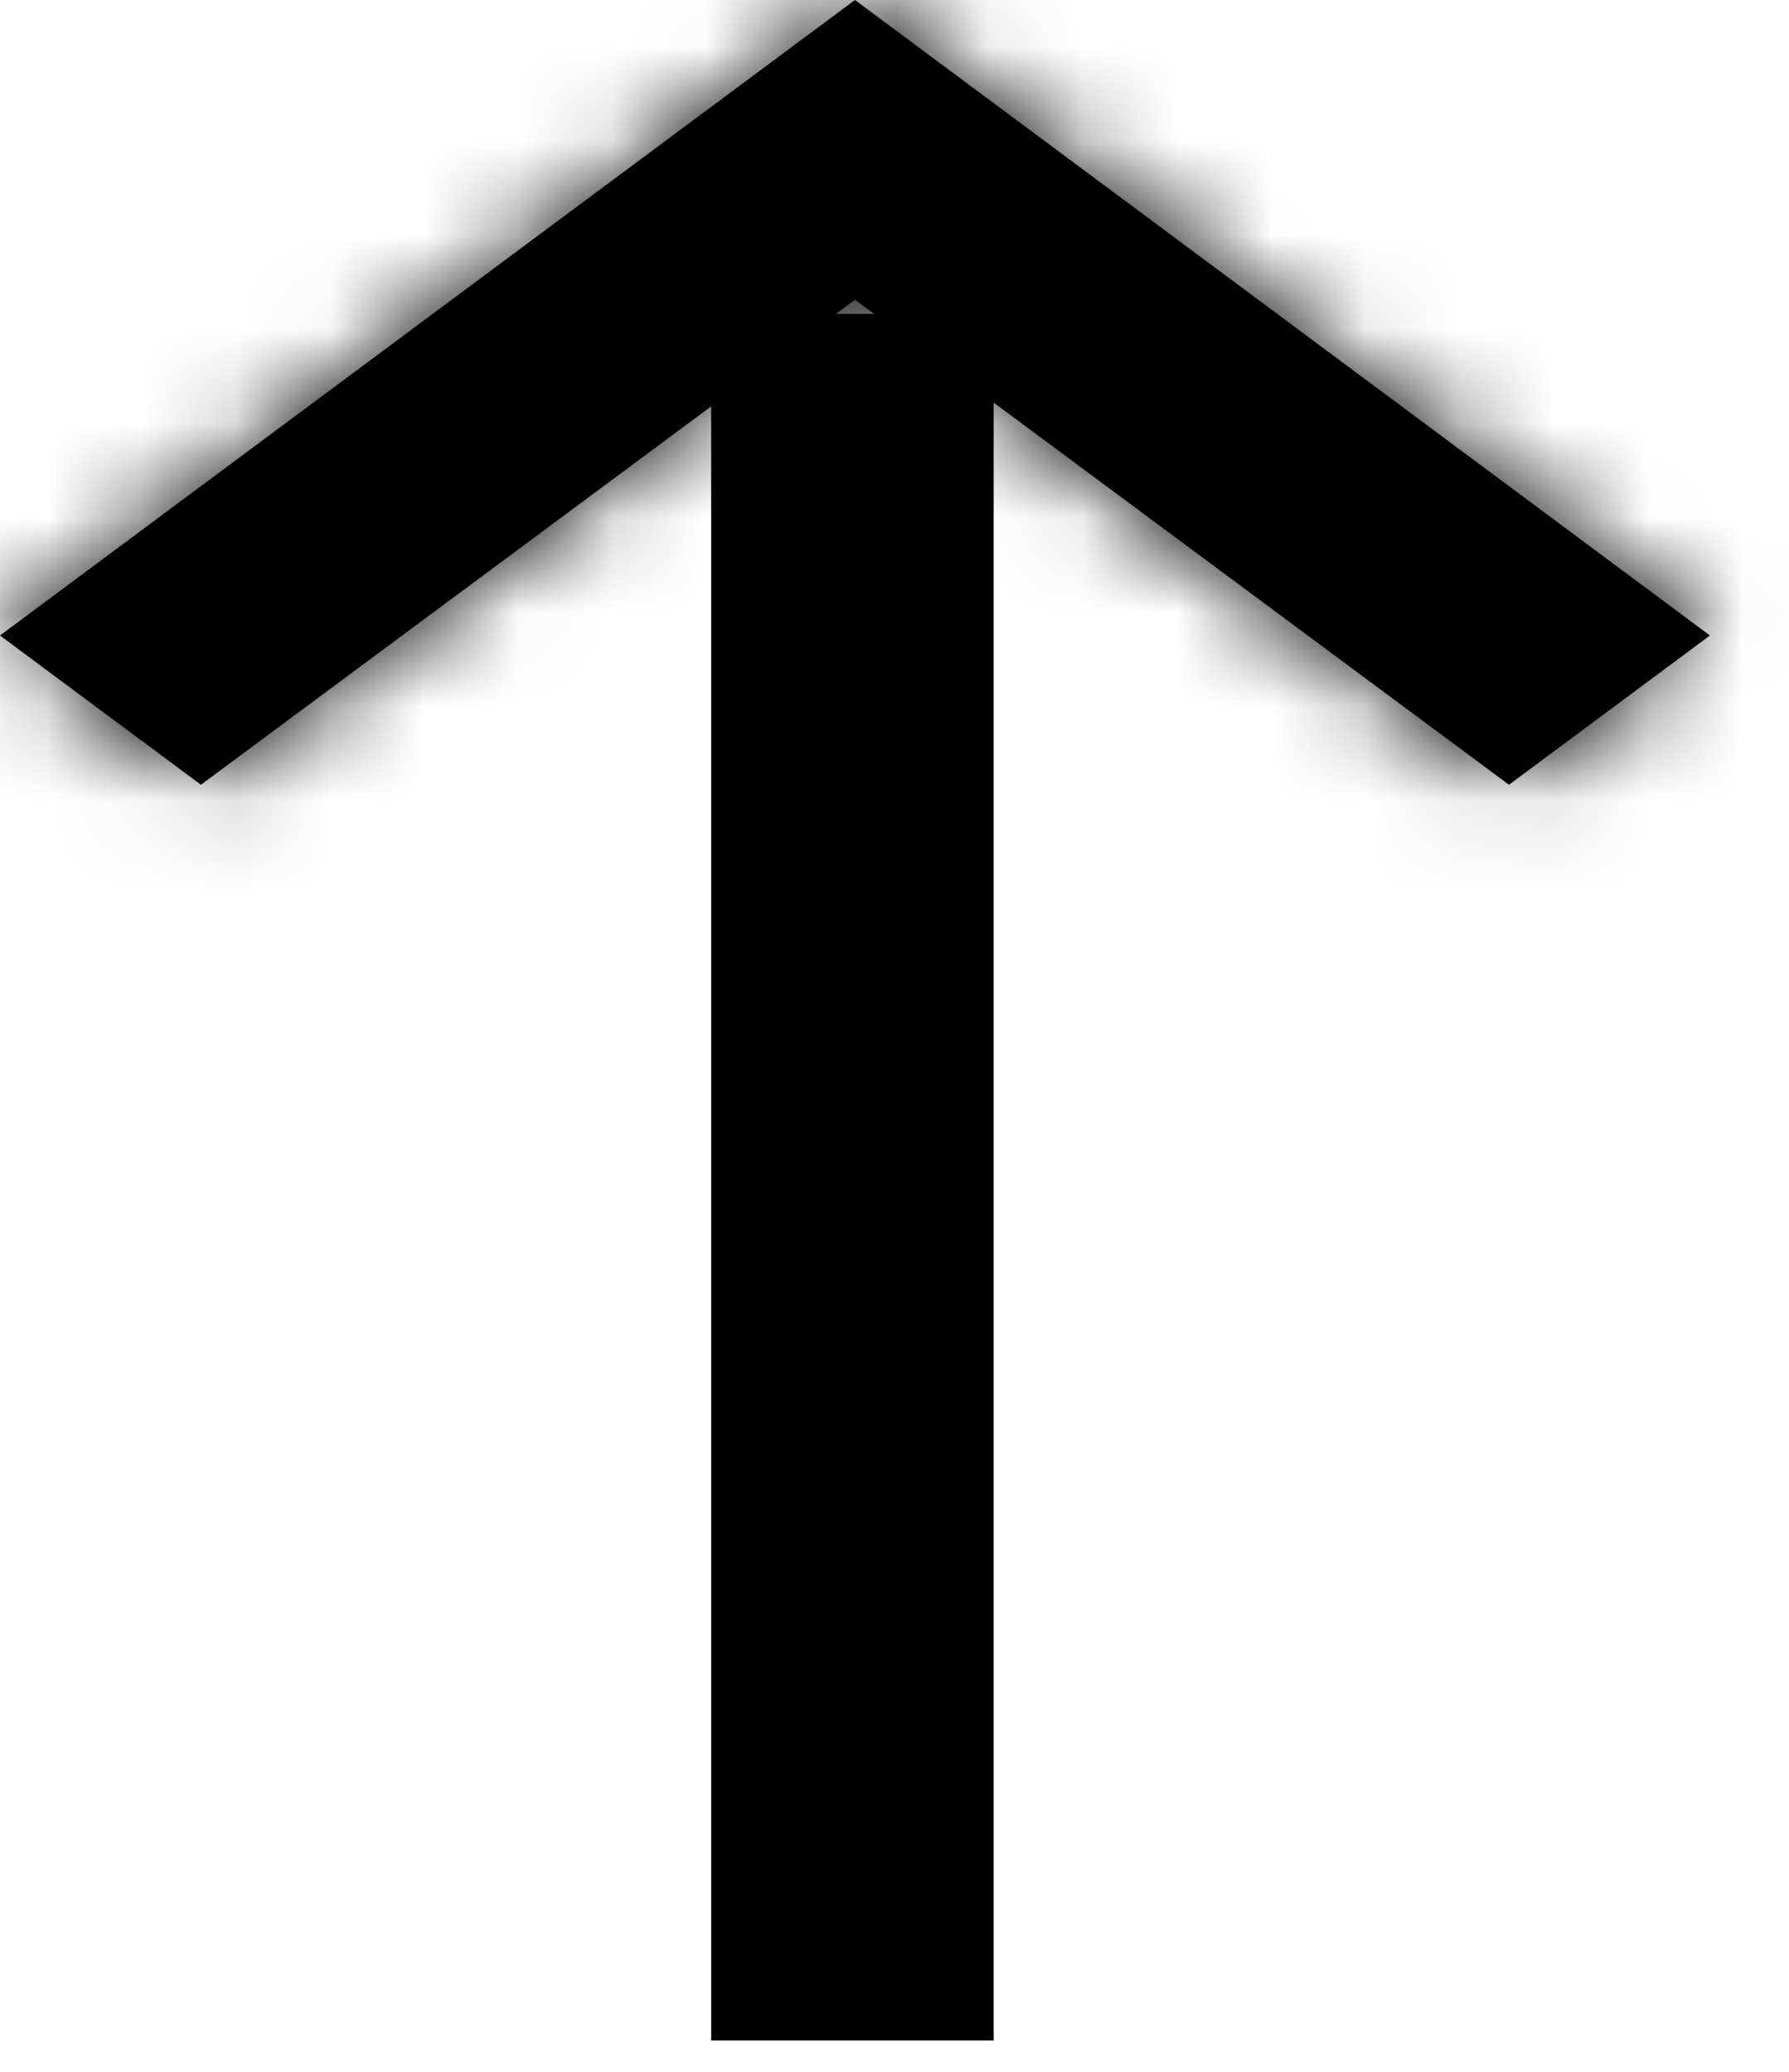<svg width="19" height="22" viewBox="0 0 19 22" fill="none" xmlns="http://www.w3.org/2000/svg">
<g id="Group 46">
<path id="Vector 11" d="M9.053 21.667L9.053 3.333" stroke="black" stroke-width="3"/>
<g id="Vector">
<mask id="path-2-inside-1_279_33" fill="white">
<path d="M16.026 8.333L9.08 3.183L2.134 8.333L1.89092e-08 6.748L9.08 4.06943e-05L18.16 6.748L16.026 8.333Z"/>
</mask>
<path d="M16.026 8.333L9.08 3.183L2.134 8.333L1.89092e-08 6.748L9.08 4.06943e-05L18.16 6.748L16.026 8.333Z" fill="black"/>
<path d="M16.026 8.333L14.239 10.743L16.028 12.07L17.816 10.741L16.026 8.333ZM9.08 3.183L10.867 0.773L9.08 -0.552L7.293 0.773L9.08 3.183ZM2.134 8.333L0.344 10.741L2.132 12.07L3.921 10.743L2.134 8.333ZM1.89092e-08 6.748L-1.789 4.34L-5.03 6.748L-1.789 9.156L1.89092e-08 6.748ZM9.08 4.06943e-05L10.87 -2.408L9.08 -3.738L7.291 -2.408L9.08 4.06943e-05ZM18.16 6.748L19.95 9.156L23.19 6.748L19.95 4.34L18.16 6.748ZM17.813 5.924L10.867 0.773L7.293 5.592L14.239 10.743L17.813 5.924ZM7.293 0.773L0.347 5.924L3.921 10.743L10.867 5.592L7.293 0.773ZM3.923 5.925L1.789 4.34L-1.789 9.156L0.344 10.741L3.923 5.925ZM1.789 9.156L10.87 2.408L7.291 -2.408L-1.789 4.34L1.789 9.156ZM7.291 2.408L16.371 9.156L19.95 4.34L10.87 -2.408L7.291 2.408ZM16.371 4.34L14.237 5.925L17.816 10.741L19.95 9.156L16.371 4.34Z" fill="black" mask="url(#path-2-inside-1_279_33)"/>
</g>
</g>
</svg>

